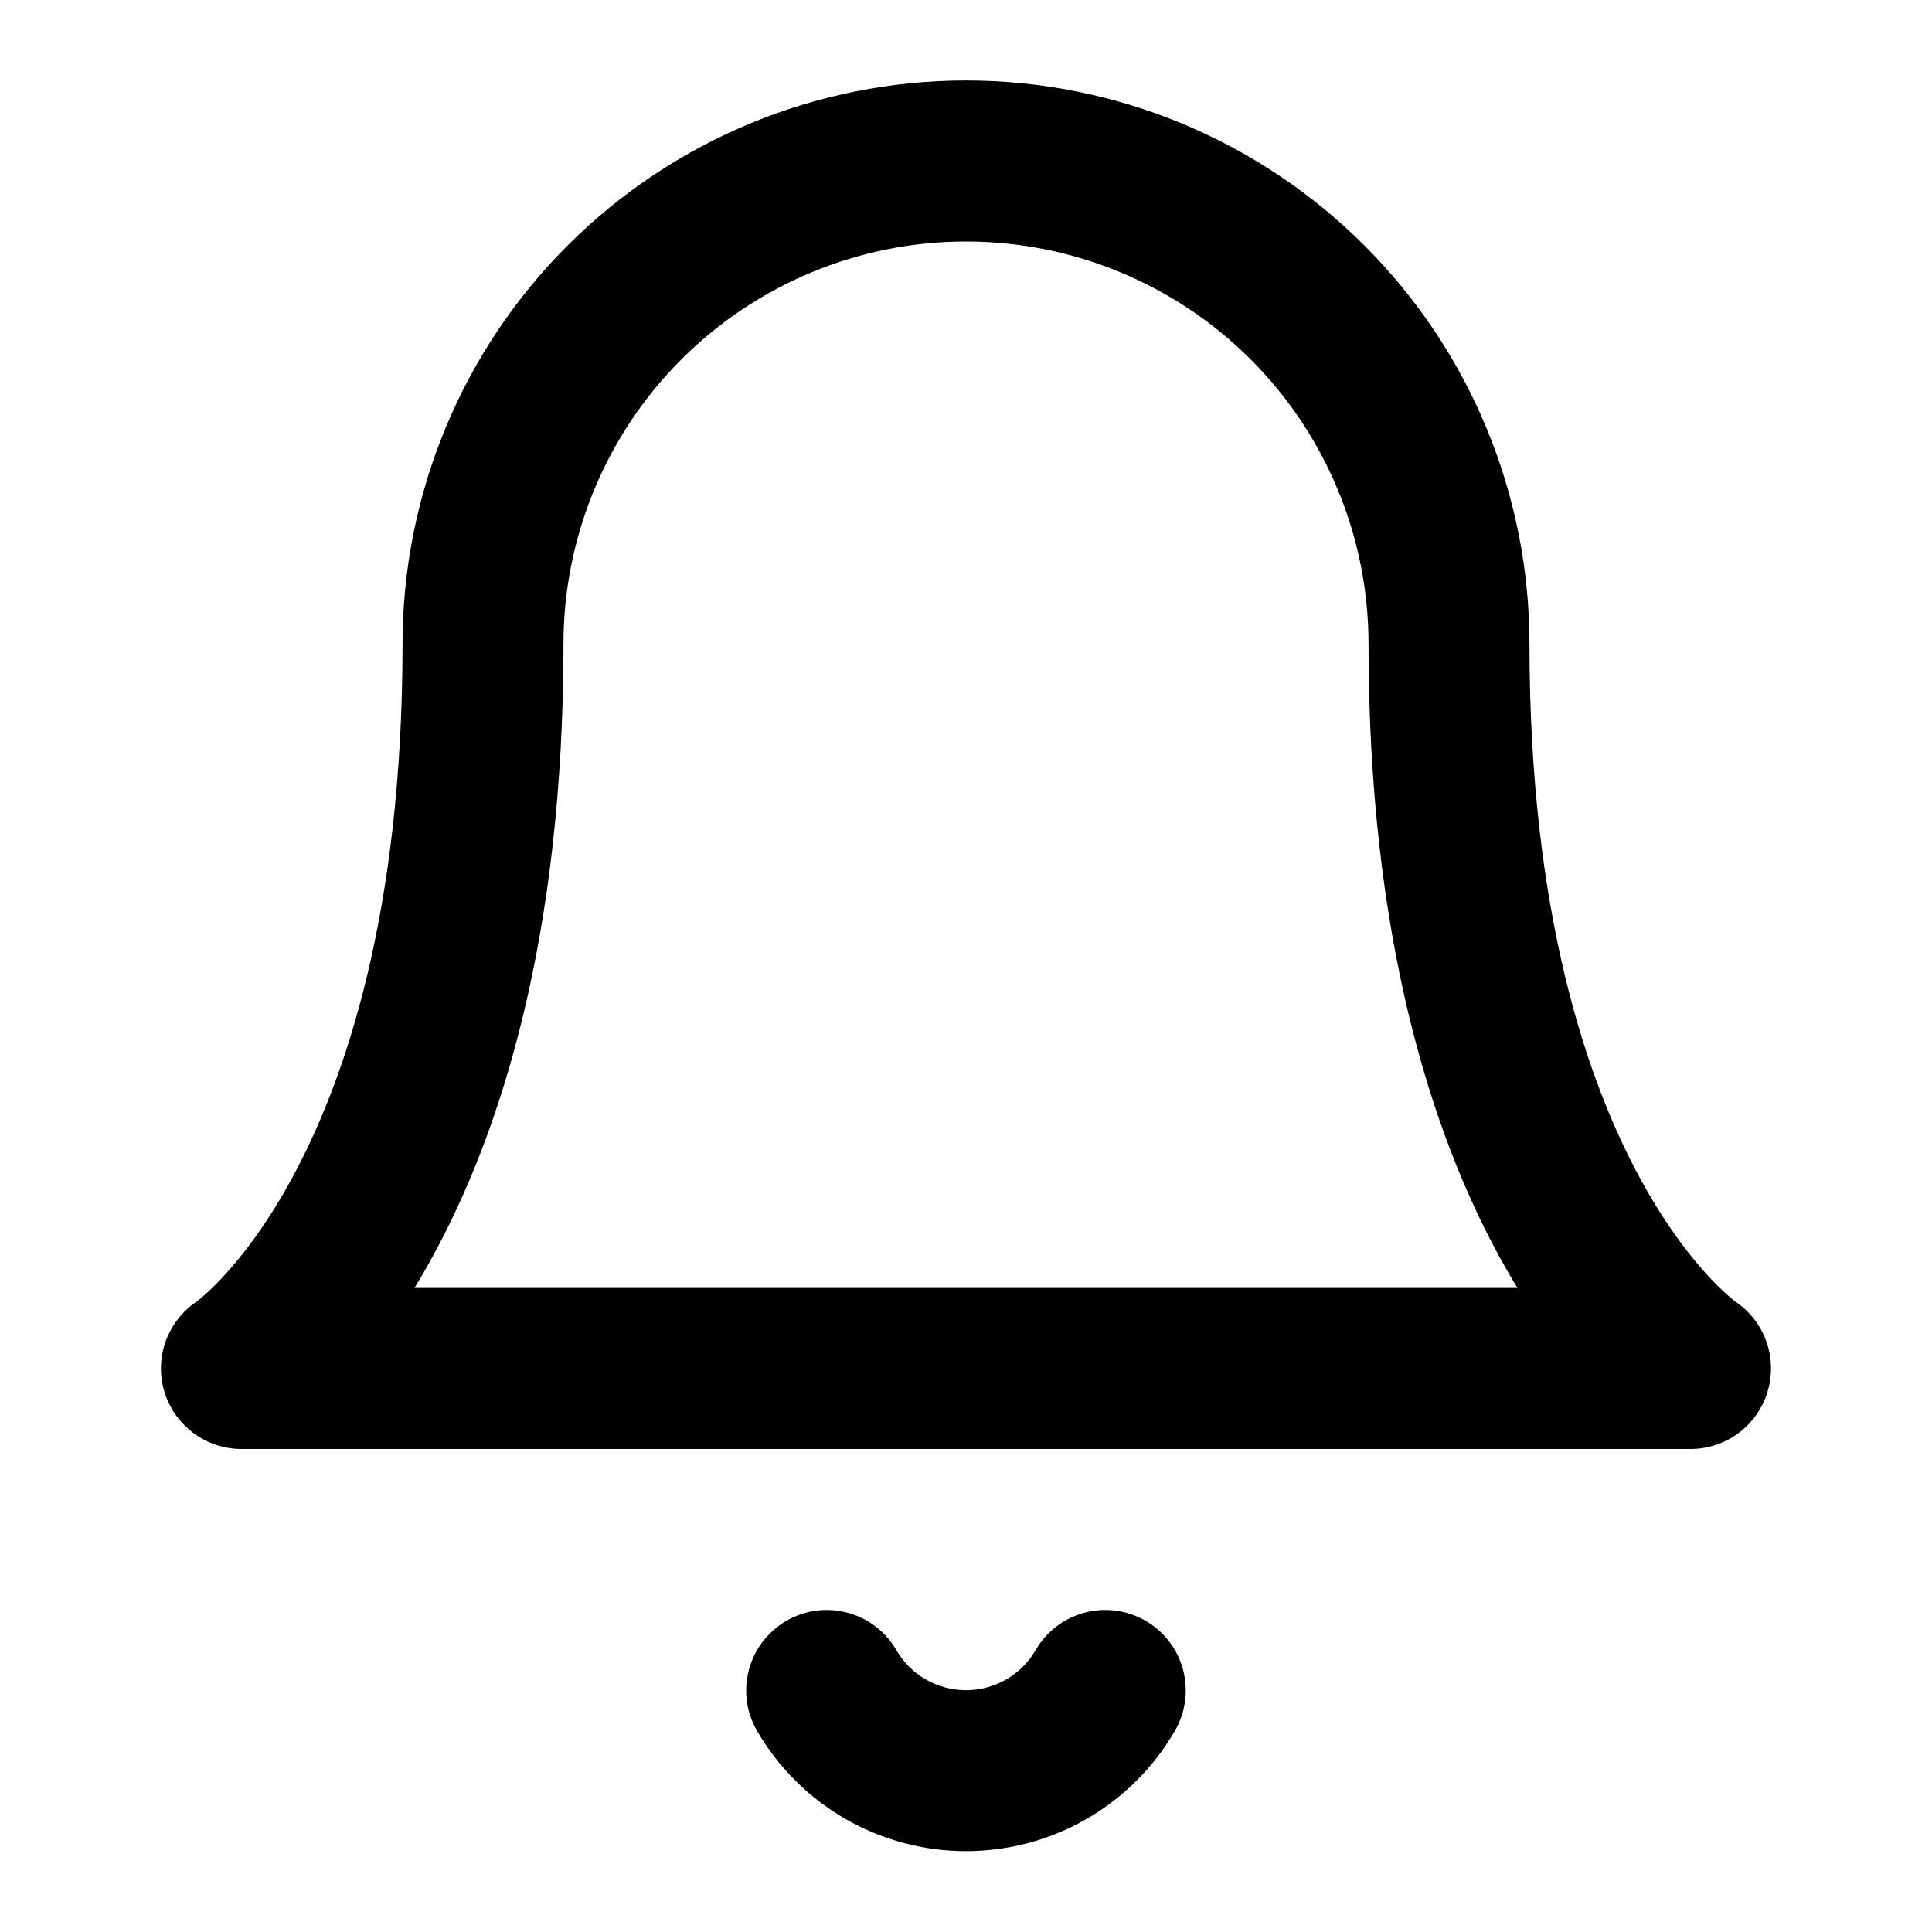<svg width="20" height="20" viewBox="0 0 20 20" fill="none" xmlns="http://www.w3.org/2000/svg">
<path fill-rule="evenodd" clip-rule="evenodd" d="M10 0.833C8.453 0.833 6.969 1.448 5.875 2.542C4.781 3.636 4.167 5.119 4.167 6.666C4.167 9.46 3.569 11.195 3.018 12.205C2.742 12.712 2.473 13.044 2.286 13.242C2.192 13.341 2.118 13.406 2.074 13.443C2.052 13.462 2.037 13.473 2.03 13.478L2.028 13.479C1.729 13.685 1.597 14.06 1.702 14.408C1.809 14.759 2.133 15 2.5 15H17.5C17.867 15 18.191 14.759 18.297 14.408C18.403 14.06 18.271 13.685 17.972 13.479L17.969 13.478C17.963 13.473 17.948 13.462 17.926 13.443C17.882 13.406 17.808 13.341 17.714 13.242C17.527 13.044 17.258 12.712 16.982 12.205C16.431 11.195 15.833 9.46 15.833 6.666C15.833 5.119 15.219 3.636 14.125 2.542C13.031 1.448 11.547 0.833 10 0.833ZM15.518 13.003C15.582 13.119 15.645 13.229 15.709 13.333H4.291C4.354 13.229 4.418 13.119 4.481 13.003C5.181 11.721 5.833 9.706 5.833 6.666C5.833 5.561 6.272 4.501 7.054 3.72C7.835 2.939 8.895 2.5 10 2.5C11.105 2.5 12.165 2.939 12.946 3.72C13.728 4.501 14.167 5.561 14.167 6.666C14.167 9.706 14.819 11.721 15.518 13.003ZM9.279 17.082C9.048 16.683 8.538 16.548 8.14 16.779C7.742 17.01 7.606 17.52 7.837 17.918C8.057 18.297 8.373 18.611 8.752 18.83C9.132 19.048 9.562 19.163 10 19.163C10.438 19.163 10.868 19.048 11.248 18.83C11.627 18.611 11.943 18.297 12.162 17.918C12.393 17.52 12.258 17.01 11.86 16.779C11.462 16.548 10.952 16.683 10.721 17.082C10.648 17.208 10.542 17.313 10.416 17.386C10.289 17.458 10.146 17.497 10 17.497C9.854 17.497 9.71 17.458 9.584 17.386C9.457 17.313 9.352 17.208 9.279 17.082Z" fill="black"/>
</svg>
